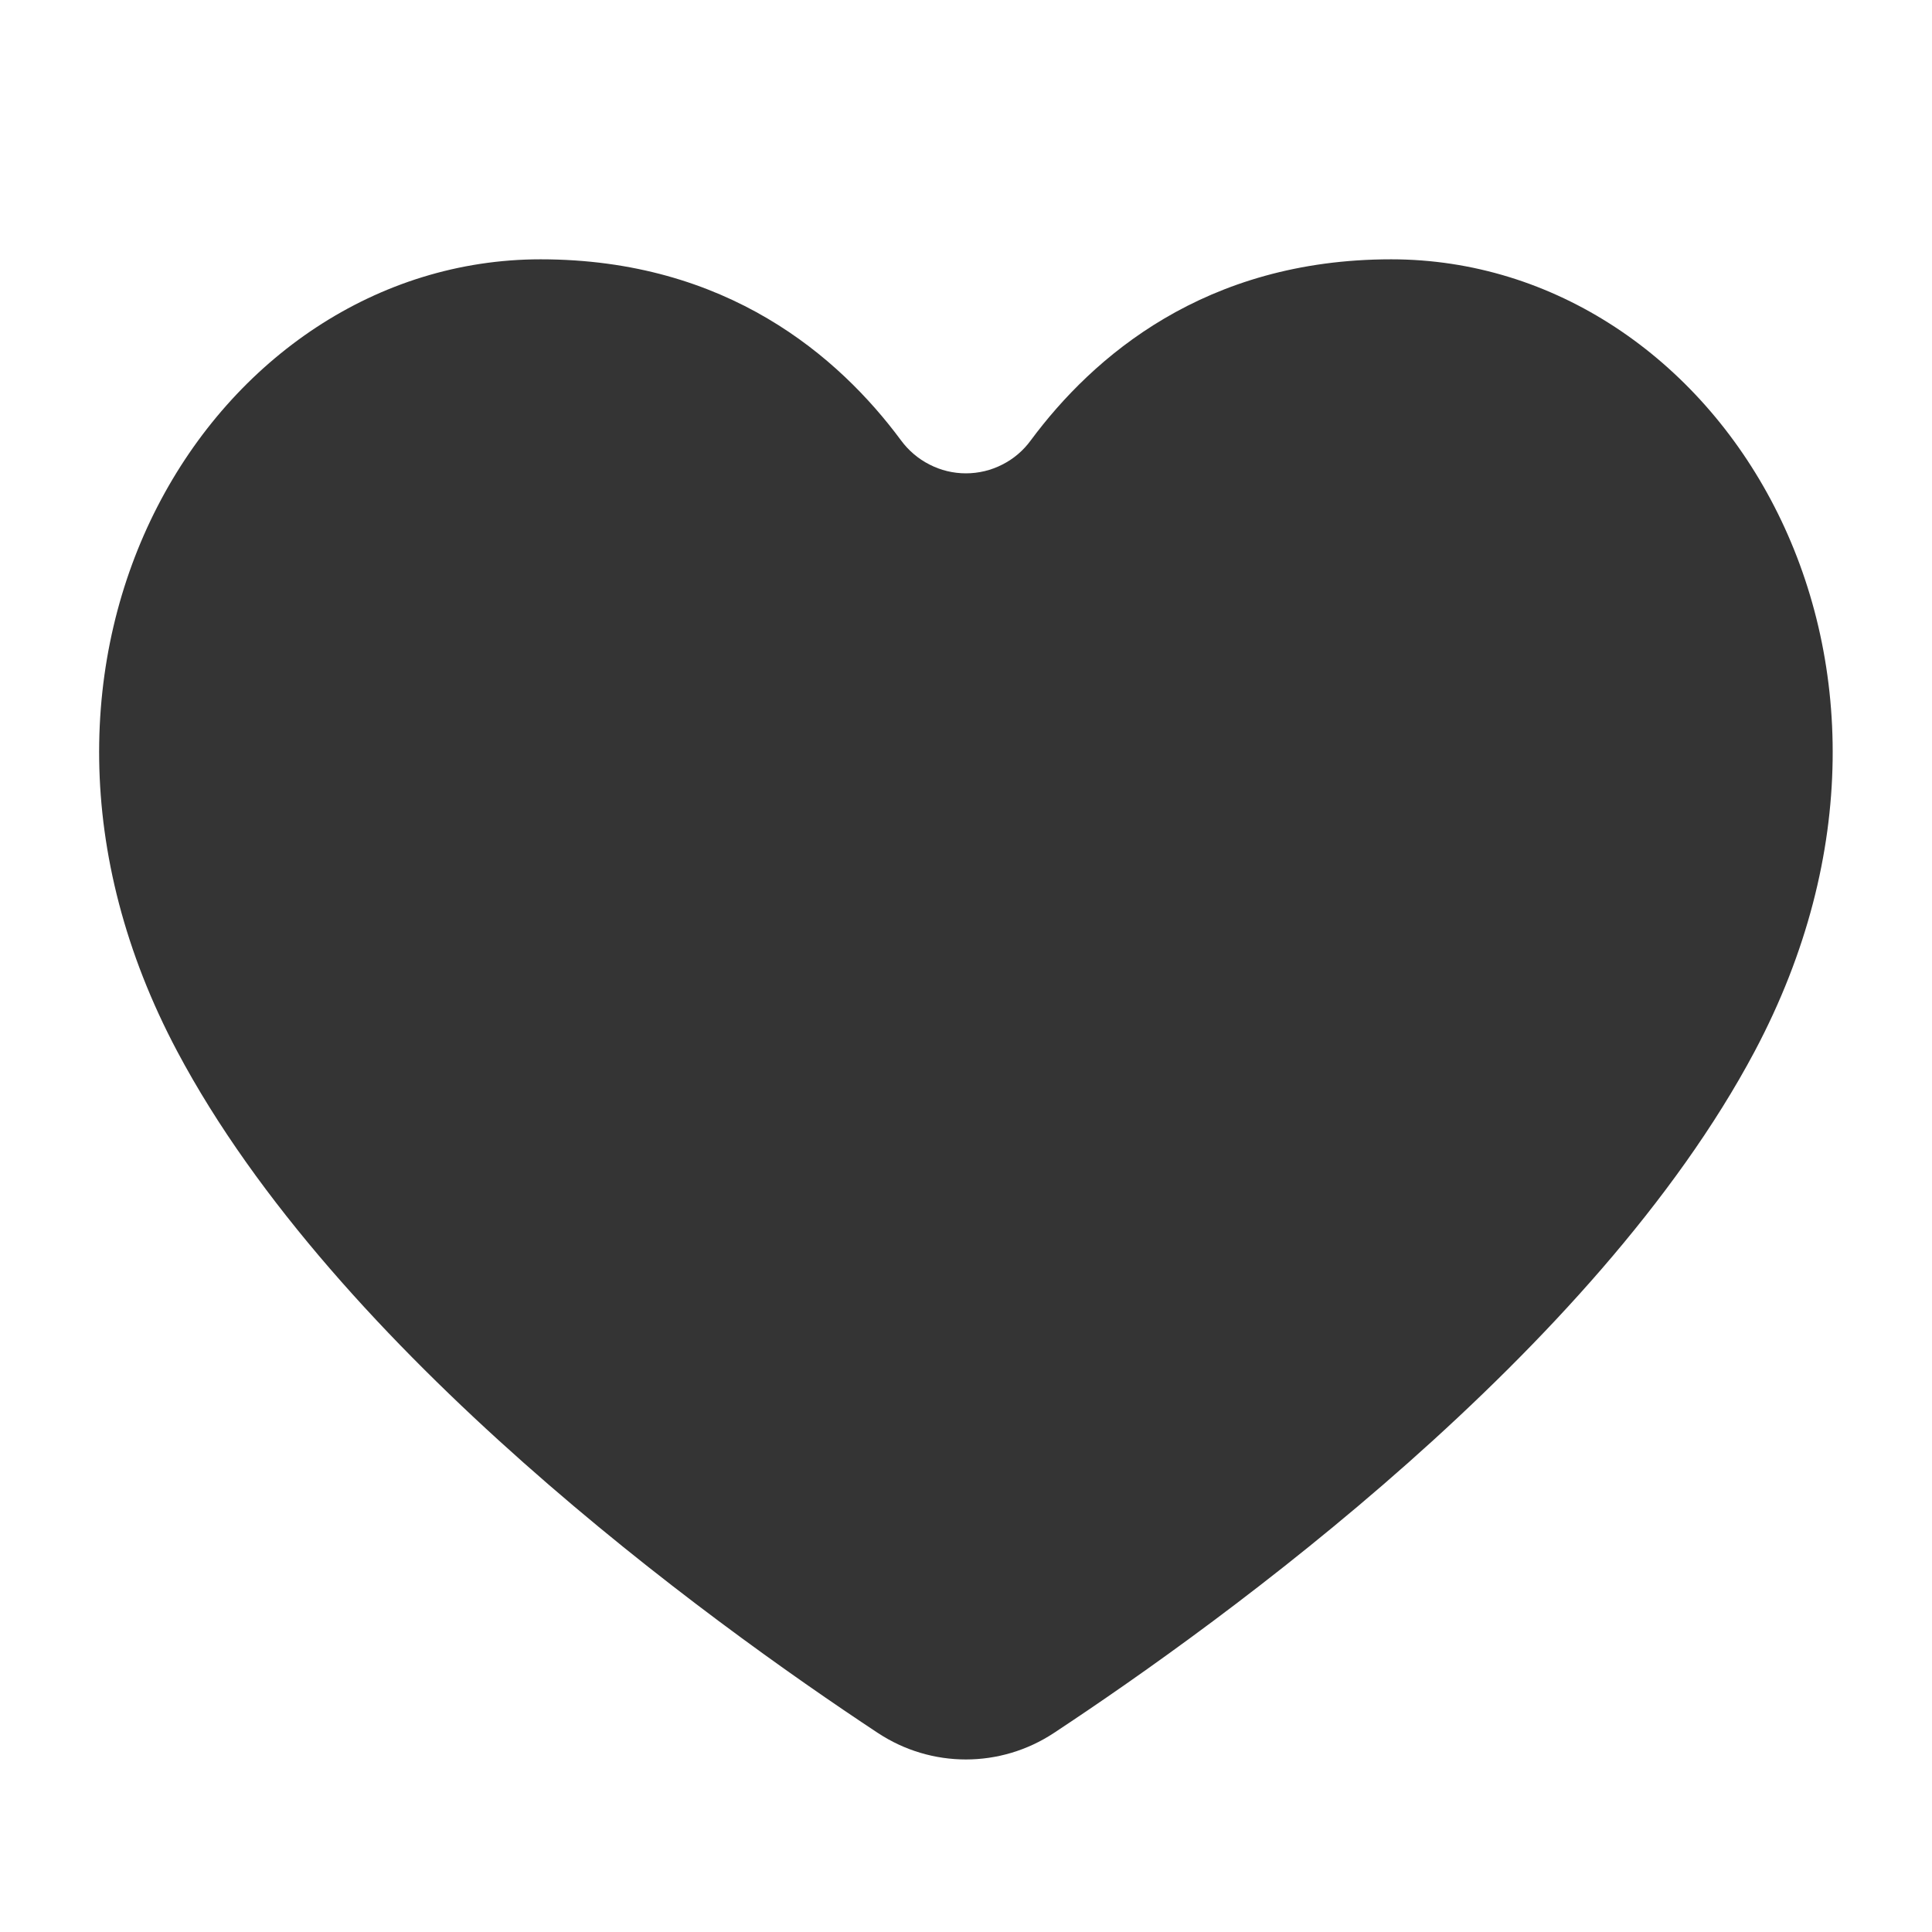 <svg width="18" height="18" viewBox="0 0 18 18" fill="none" xmlns="http://www.w3.org/2000/svg">
<path fill-rule="evenodd" clip-rule="evenodd" d="M8.178 16.145C8.677 16.475 9.321 16.475 9.82 16.145C11.406 15.098 14.86 12.595 16.348 9.795C18.309 6.101 16.006 2.416 12.961 2.416C11.226 2.416 10.182 3.323 9.604 4.102C9.535 4.197 9.444 4.275 9.339 4.328C9.234 4.382 9.117 4.41 8.999 4.41C8.881 4.41 8.765 4.382 8.66 4.328C8.555 4.275 8.464 4.197 8.394 4.102C7.817 3.323 6.773 2.416 5.037 2.416C1.992 2.416 -0.311 6.101 1.651 9.795C3.138 12.595 6.593 15.098 8.178 16.145" fill="#343434"/>
</svg>
